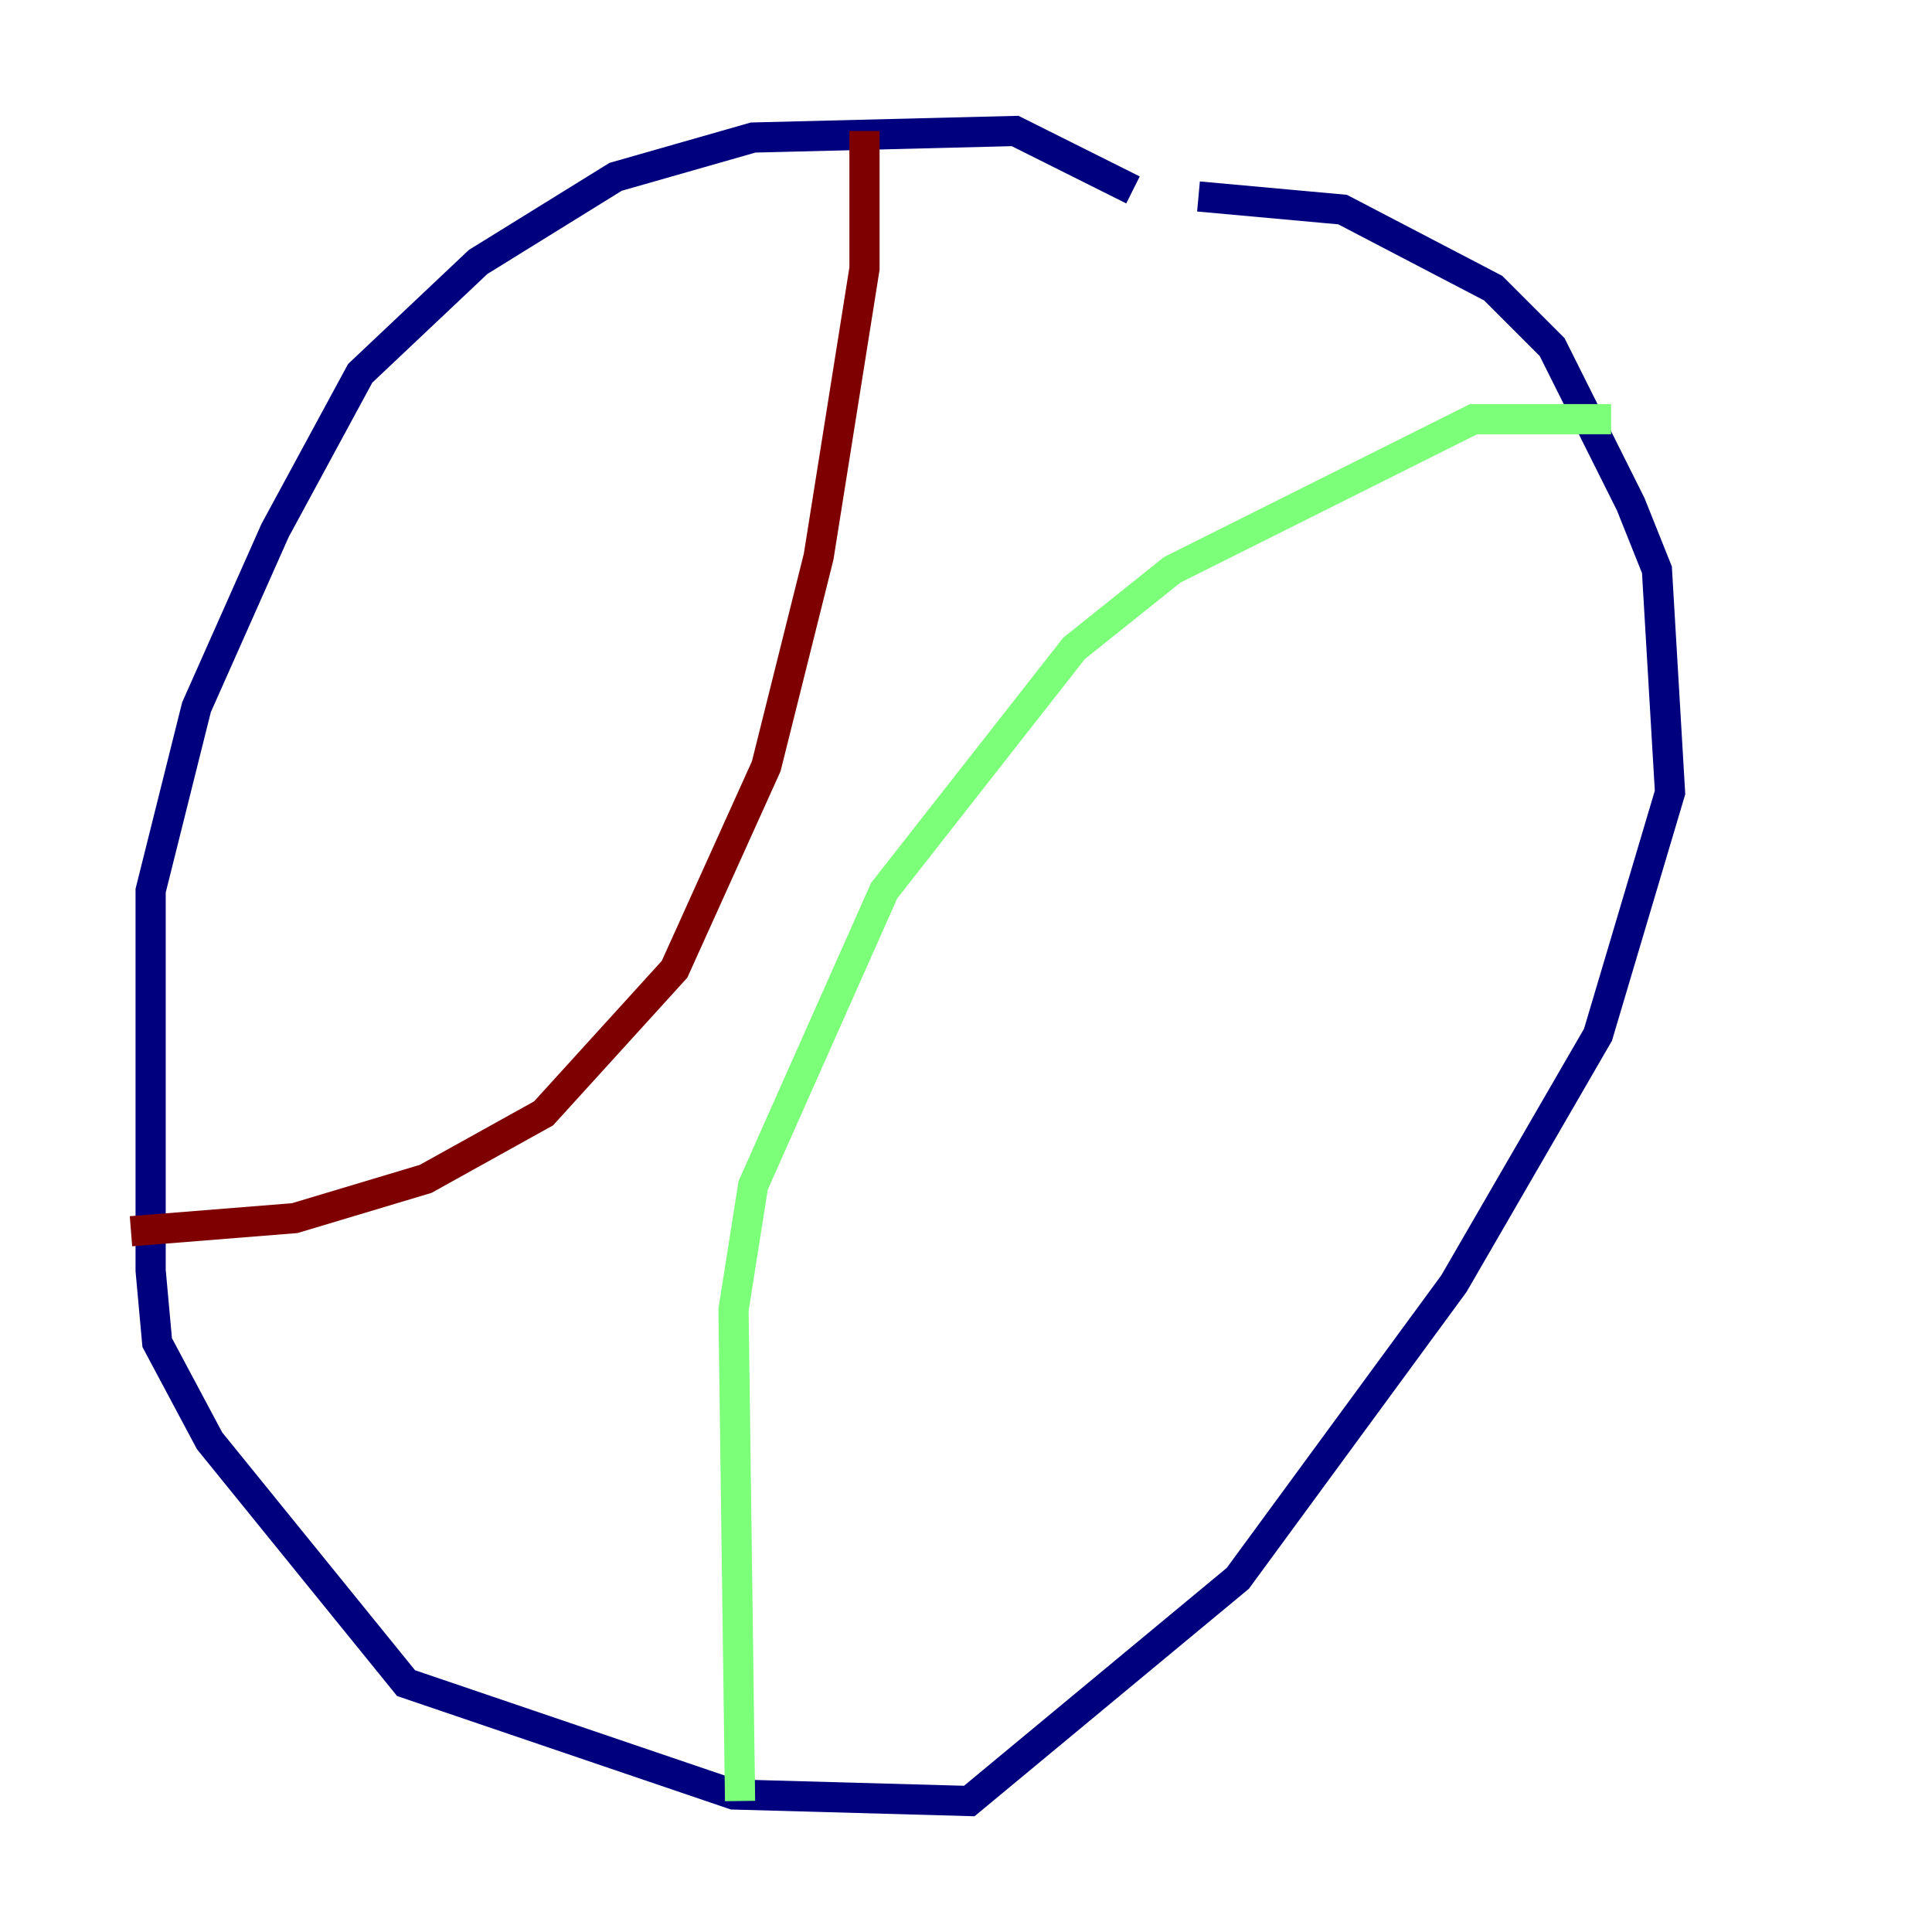 <?xml version="1.0" encoding="utf-8" ?>
<svg baseProfile="tiny" height="128" version="1.2" viewBox="0,0,128,128" width="128" xmlns="http://www.w3.org/2000/svg" xmlns:ev="http://www.w3.org/2001/xml-events" xmlns:xlink="http://www.w3.org/1999/xlink"><defs /><polyline fill="none" points="75.064,12.583 67.254,8.678 49.898,9.112 40.786,11.715 31.675,17.356 23.864,24.732 18.224,35.146 13.017,46.861 9.98,59.01 9.98,84.176 10.414,88.949 13.885,95.458 26.902,111.512 48.597,118.888 64.217,119.322 82.007,104.57 96.325,85.044 105.871,68.556 110.644,52.502 109.776,37.749 108.041,33.41 102.834,22.997 98.929,19.091 88.949,13.885 79.403,13.017" stroke="#00007f" stroke-width="2" /><polyline fill="none" points="106.739,27.77 97.627,27.77 77.668,37.749 71.159,42.956 58.576,59.01 49.898,78.536 48.597,86.78 49.031,119.322" stroke="#7cff79" stroke-width="2" /><polyline fill="none" points="57.275,8.678 57.275,17.79 54.237,36.881 50.766,50.766 44.691,64.217 36.014,73.763 28.203,78.102 19.525,80.705 8.678,81.573" stroke="#7f0000" stroke-width="2" /></svg>